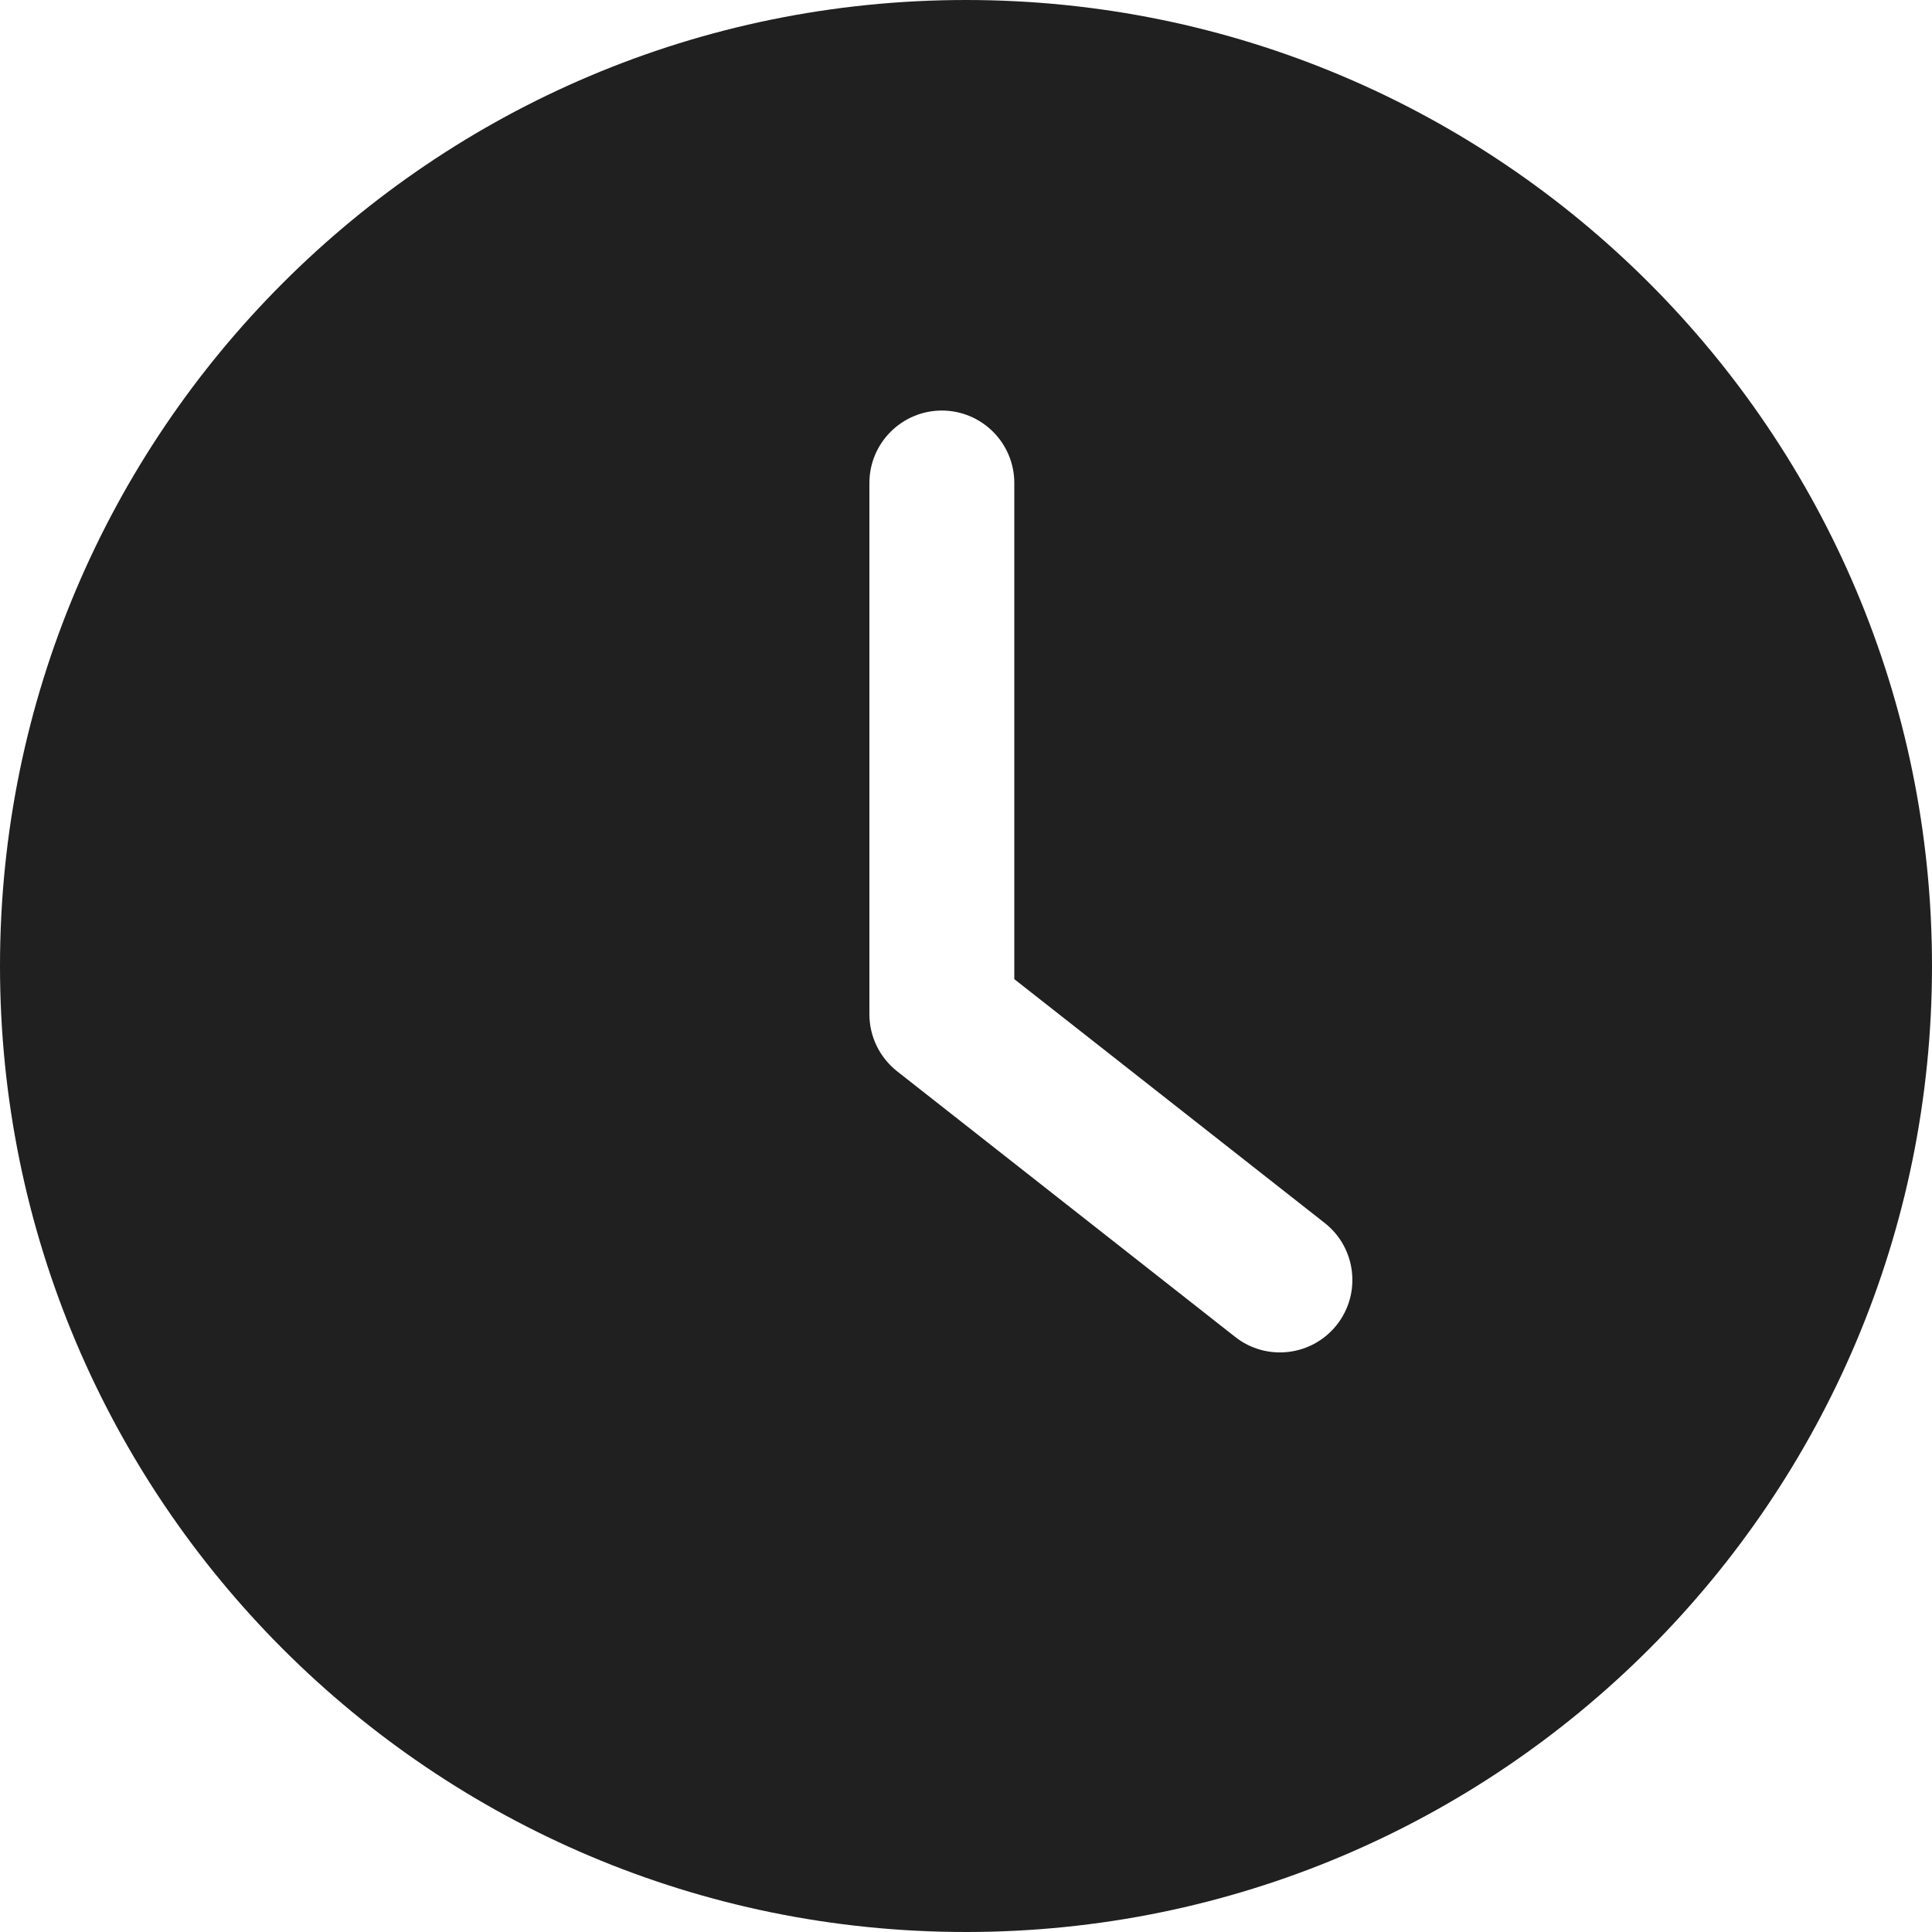 <svg
  width="20"
  height="20"
  viewBox="0 0 20 20"
  fill="none"
  xmlns="http://www.w3.org/2000/svg"
  data-fui-icon="true"
>
  <path
    fill-rule="evenodd"
    clip-rule="evenodd"
    d="M10 20C15.523 20 20 15.523 20 10C20 4.477 15.523 0 10 0C4.477 0 0 4.477 0 10C0 15.523 4.477 20 10 20ZM9 10.5C9 10.73 9.106 10.947 9.287 11.09L12.787 13.84C13.112 14.096 13.584 14.039 13.84 13.713C14.095 13.388 14.039 12.916 13.713 12.66L10.5 10.136V5C10.5 4.586 10.164 4.25 9.75 4.25C9.336 4.25 9 4.586 9 5V10.5Z"
    fill="currentColor"
    fill-opacity=".875"
  />
</svg>
